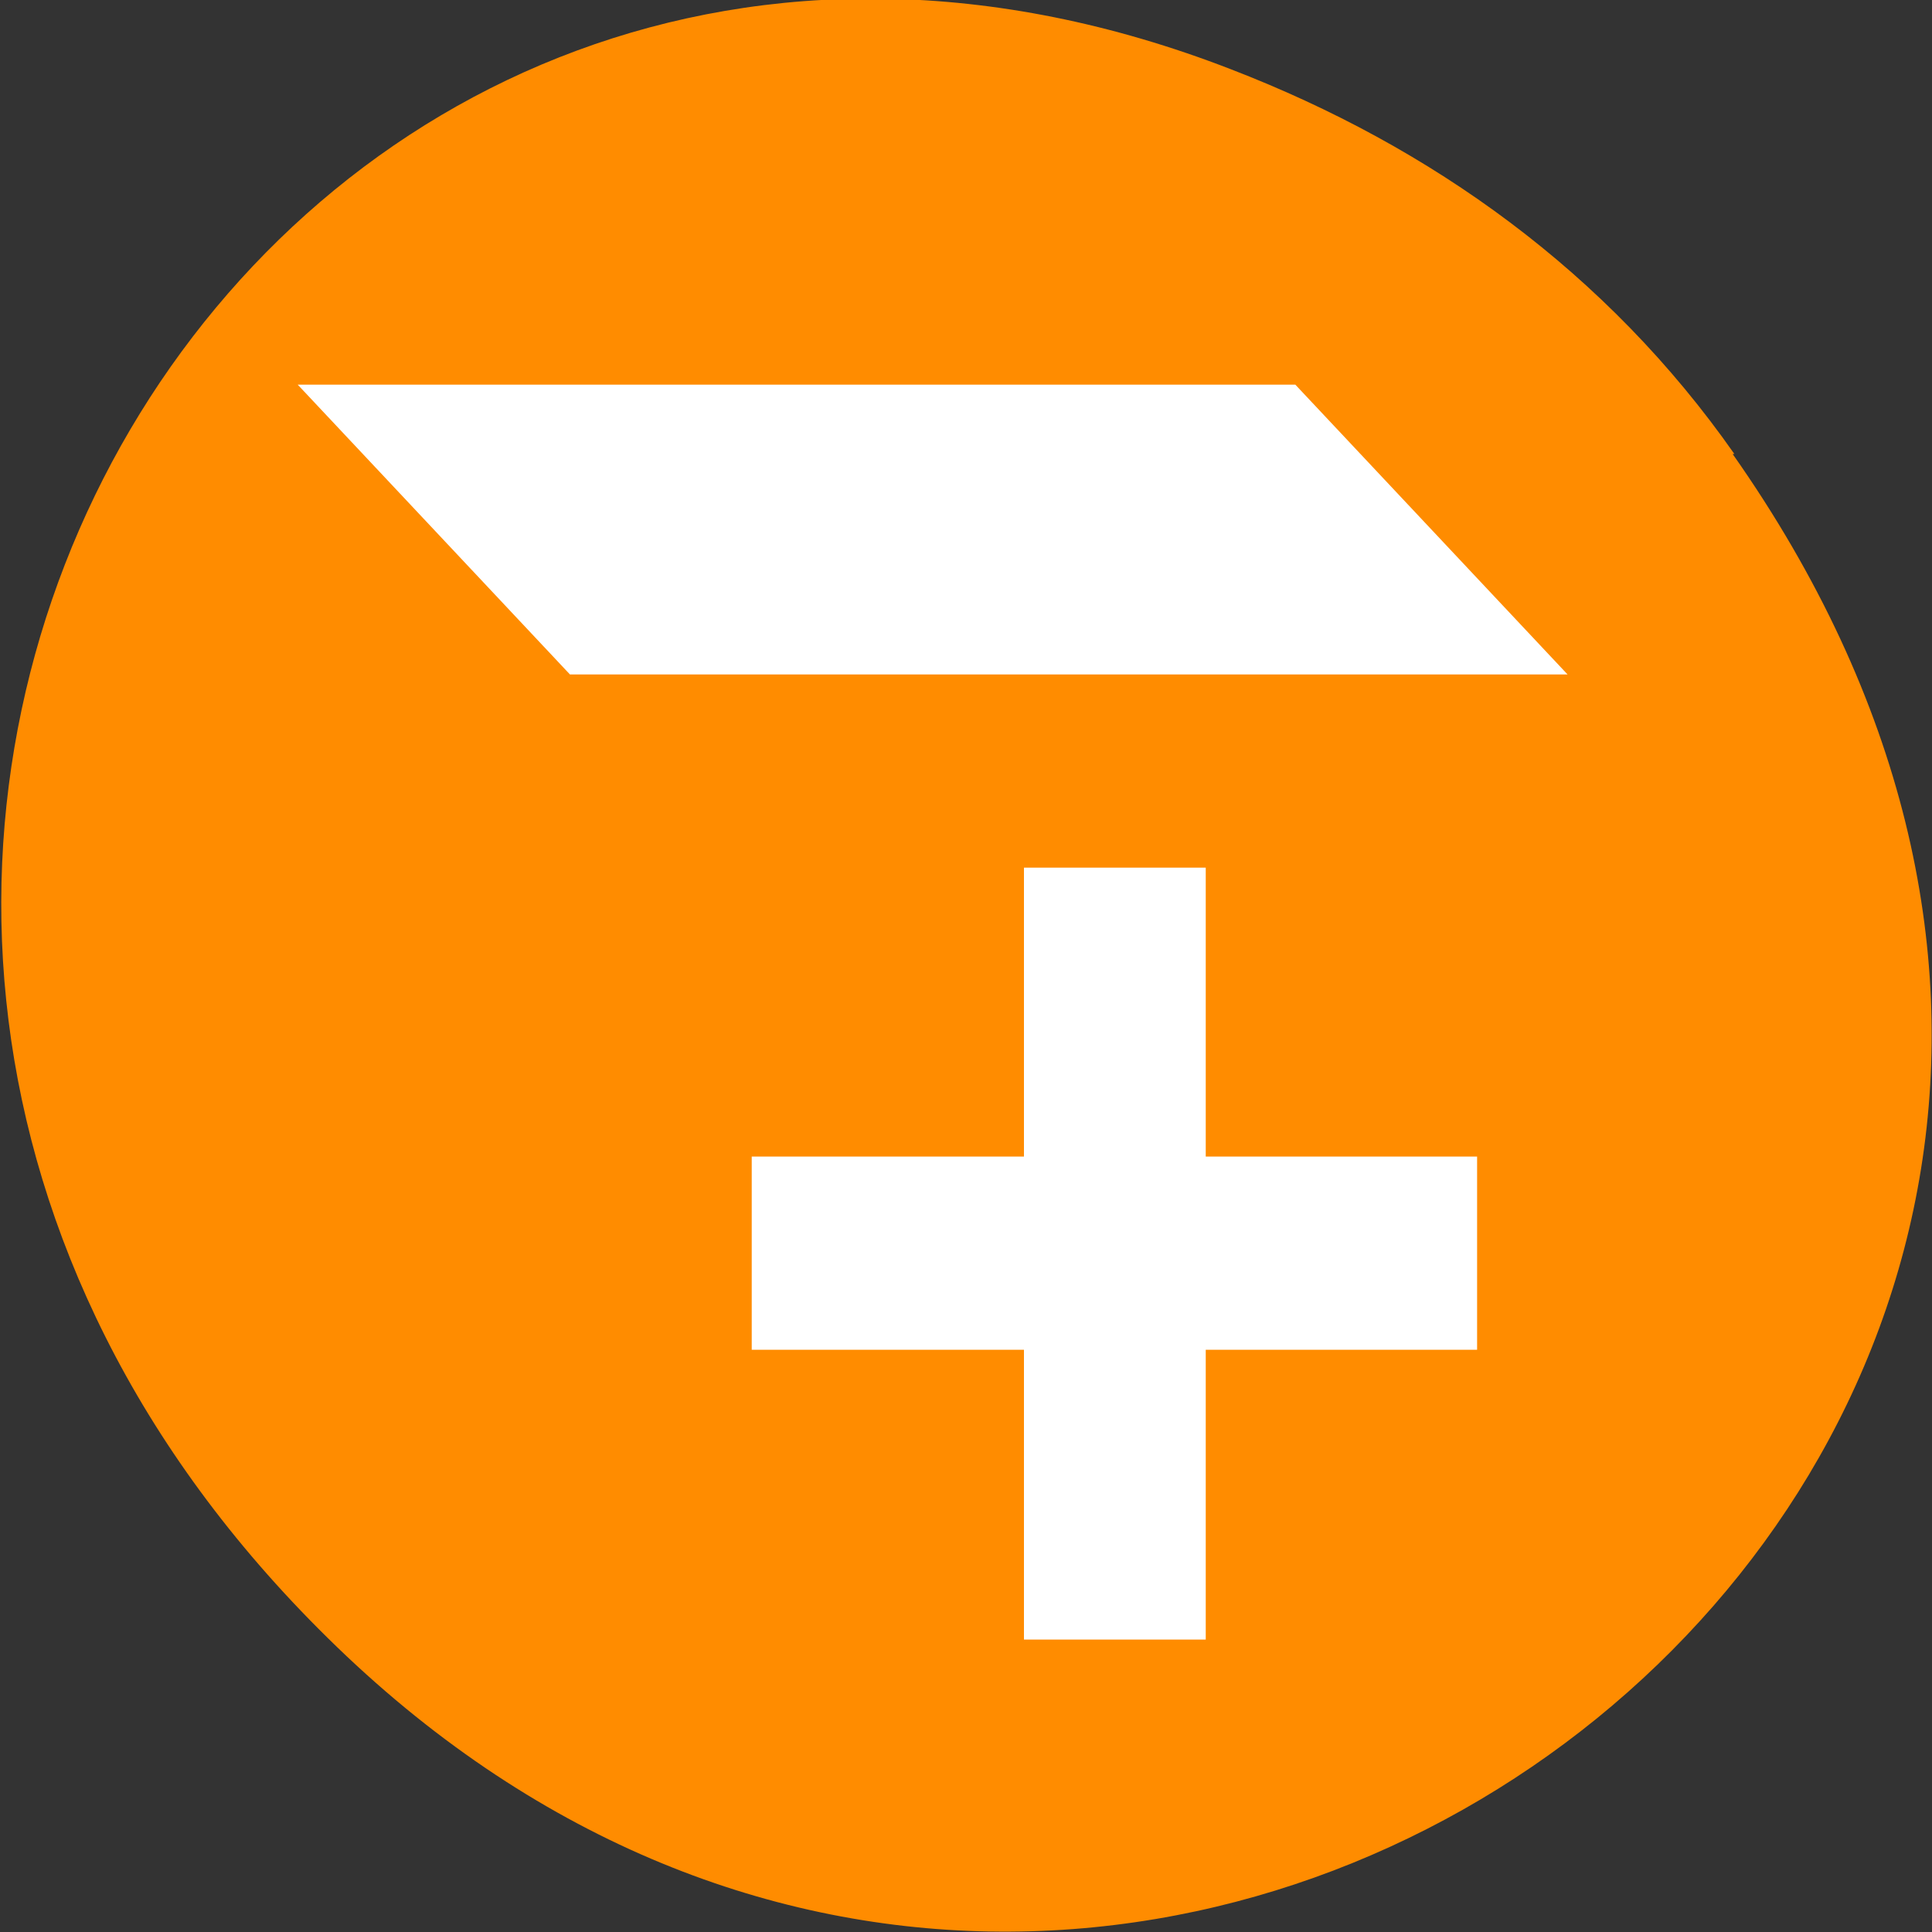 <svg xmlns="http://www.w3.org/2000/svg" viewBox="0 0 22 22"><rect x="0" y="0" width="22" height="22" fill="#333333" stroke="none"/><path d="m 19.73 5.17 c 7.91 11.25 -6.7 22.65 -16 13.48 c -8.78 -8.64 -0.64 -22.1 10.29 -17.86 c 2.28 0.88 4.28 2.31 5.73 4.38" style="fill:#ff8c00"/><g style="fill:#fff"><path d="m 3.39 4.38 l 3.1 3.3 h 11.36 l -3.1 -3.3"/><path d="m 11.66 18.67 h 2.07 v -8.79 h -2.07"/><path d="m 8.56 15.37 h 8.26 v -2.2 h -8.26"/></g></svg>